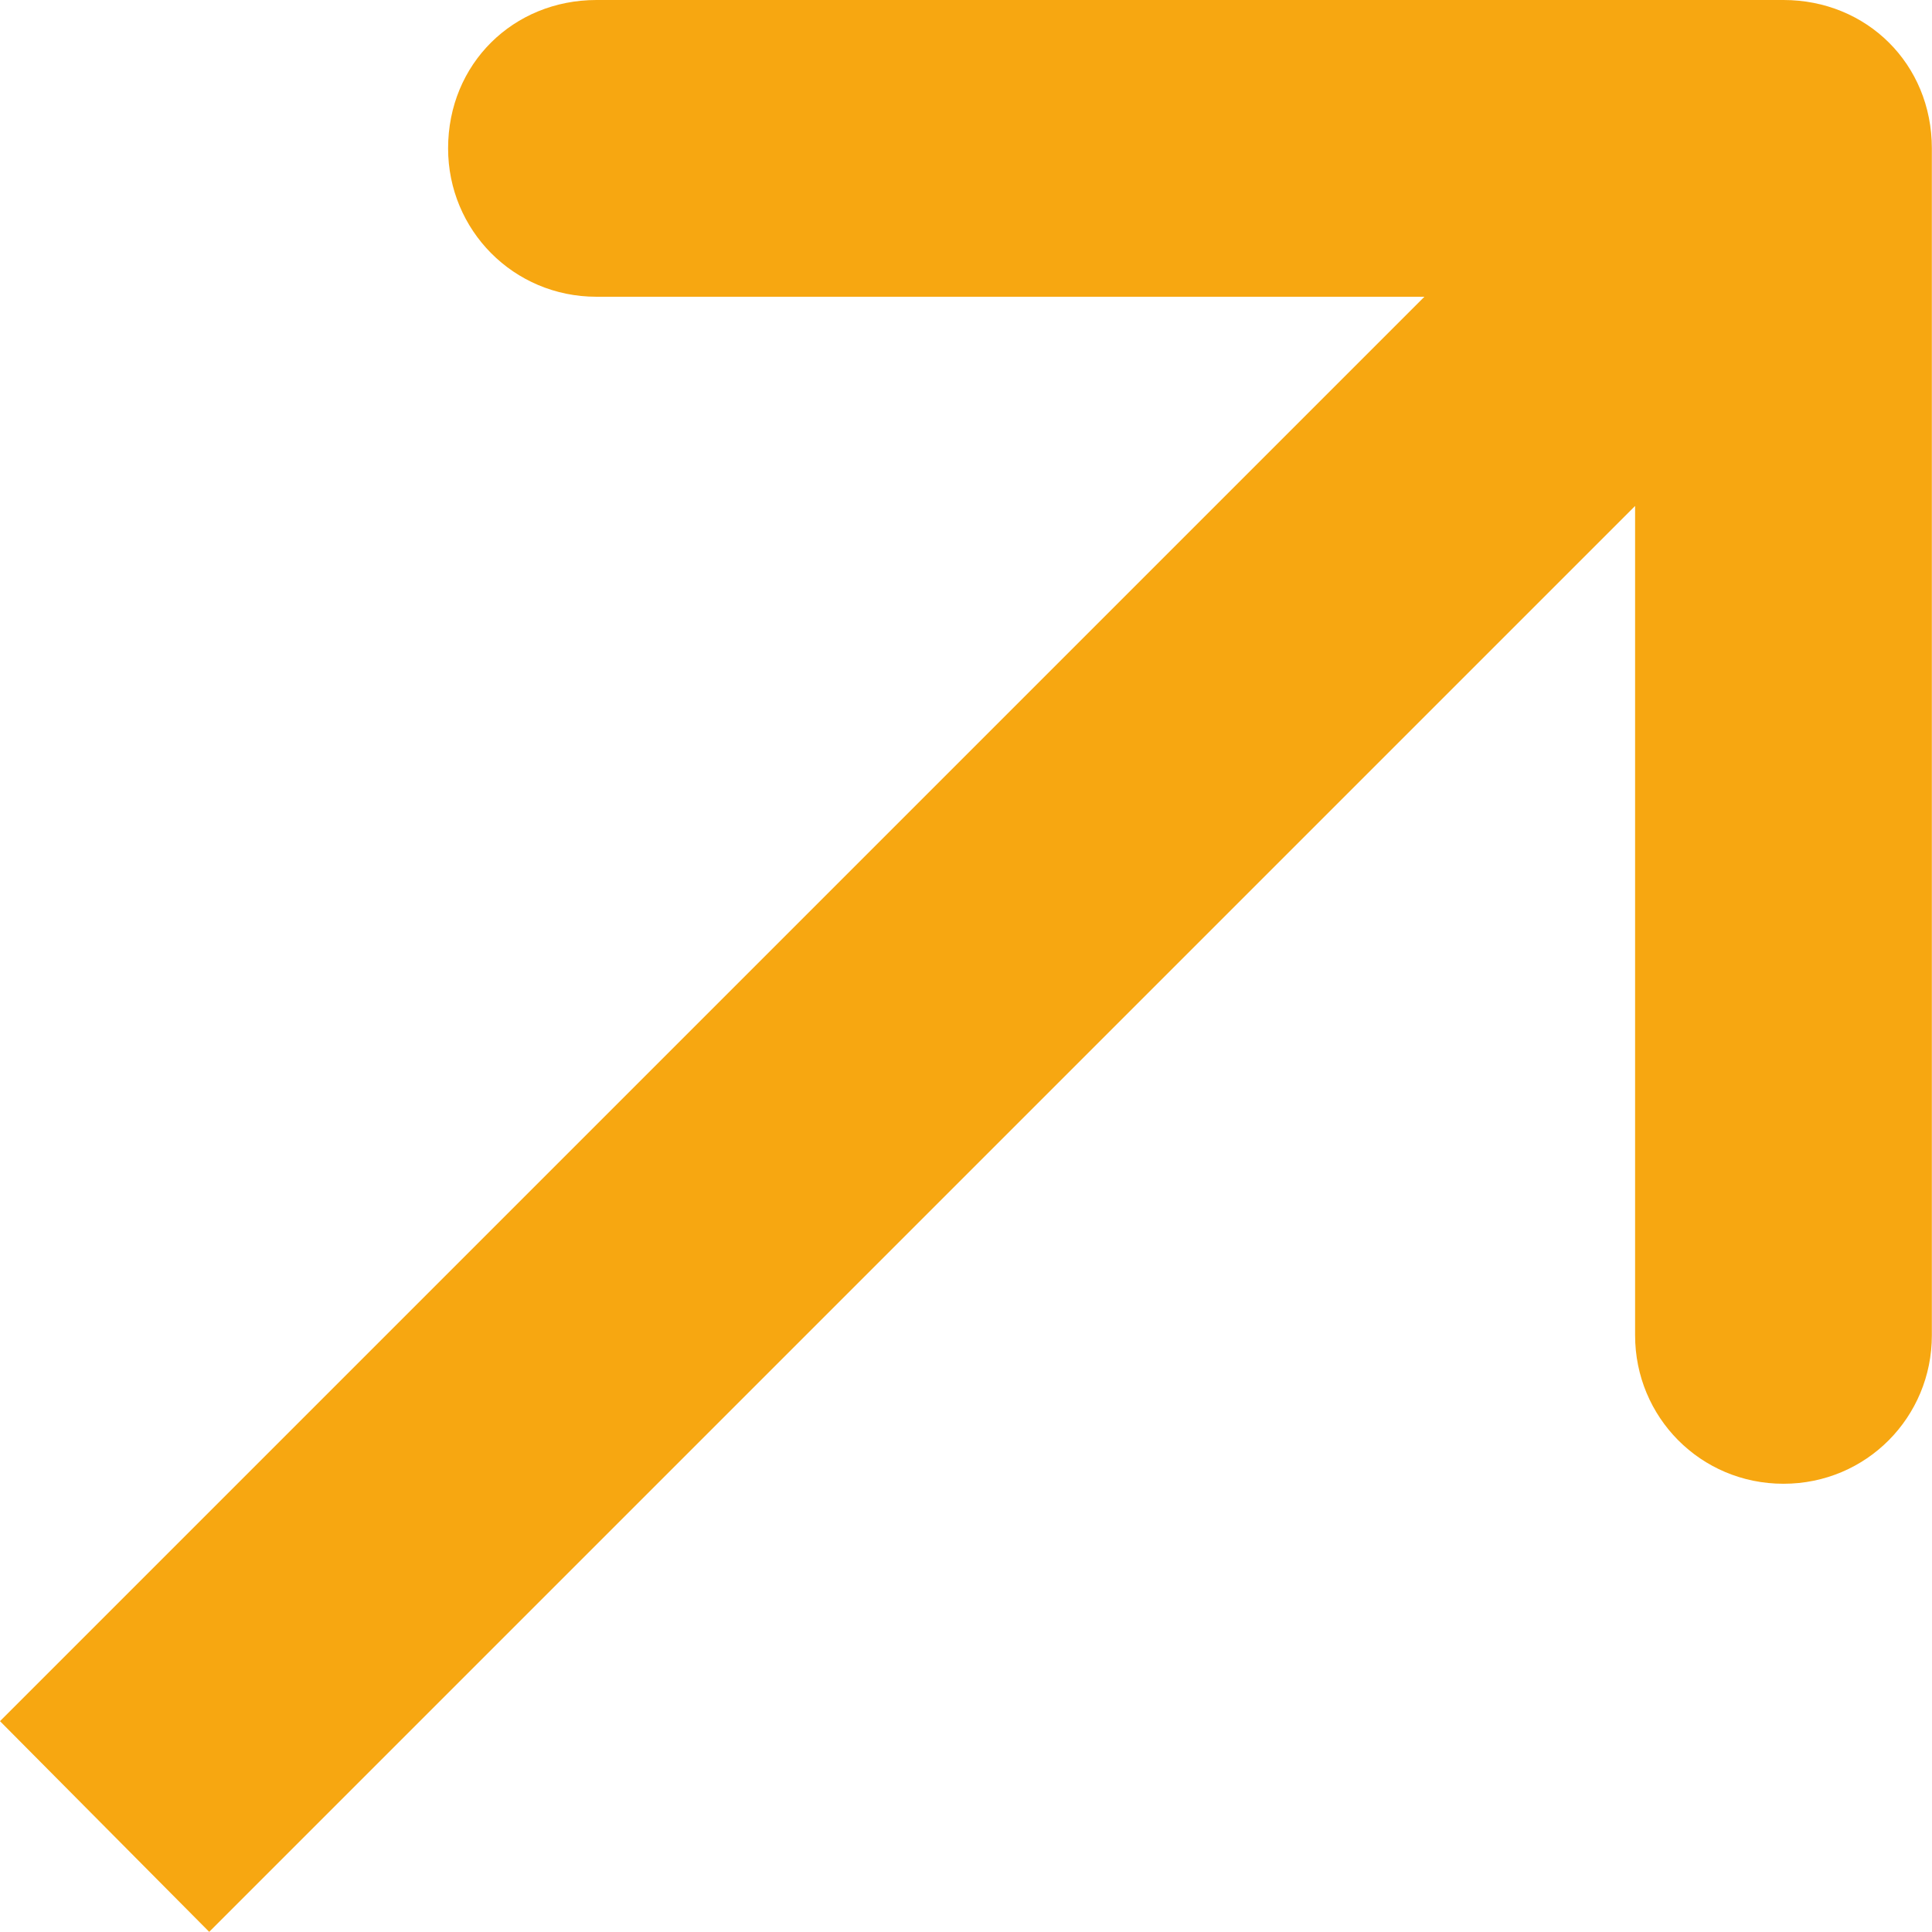 <svg width="13.021" height="13.021" viewBox="0 0 13.021 13.021" fill="none" xmlns="http://www.w3.org/2000/svg" xmlns:xlink="http://www.w3.org/1999/xlink">
	<desc>
			Created with Pixso.
	</desc>
	<defs/>
	<path id="Arrow 1" d="M9.6 2L4.02 2C3.46 2 3.02 1.55 3.02 1C3.02 0.43 3.46 0 4.02 0L12.02 0C12.58 0 13.02 0.43 13.02 1L13.02 9C13.02 9.55 12.58 10 12.02 10C11.46 10 11.02 9.55 11.02 9L11.02 3.41L1.41 13.02L0 11.6L9.6 2Z" fill="#F7A711" fill-opacity="1" fill-rule="evenodd"/>
</svg>
